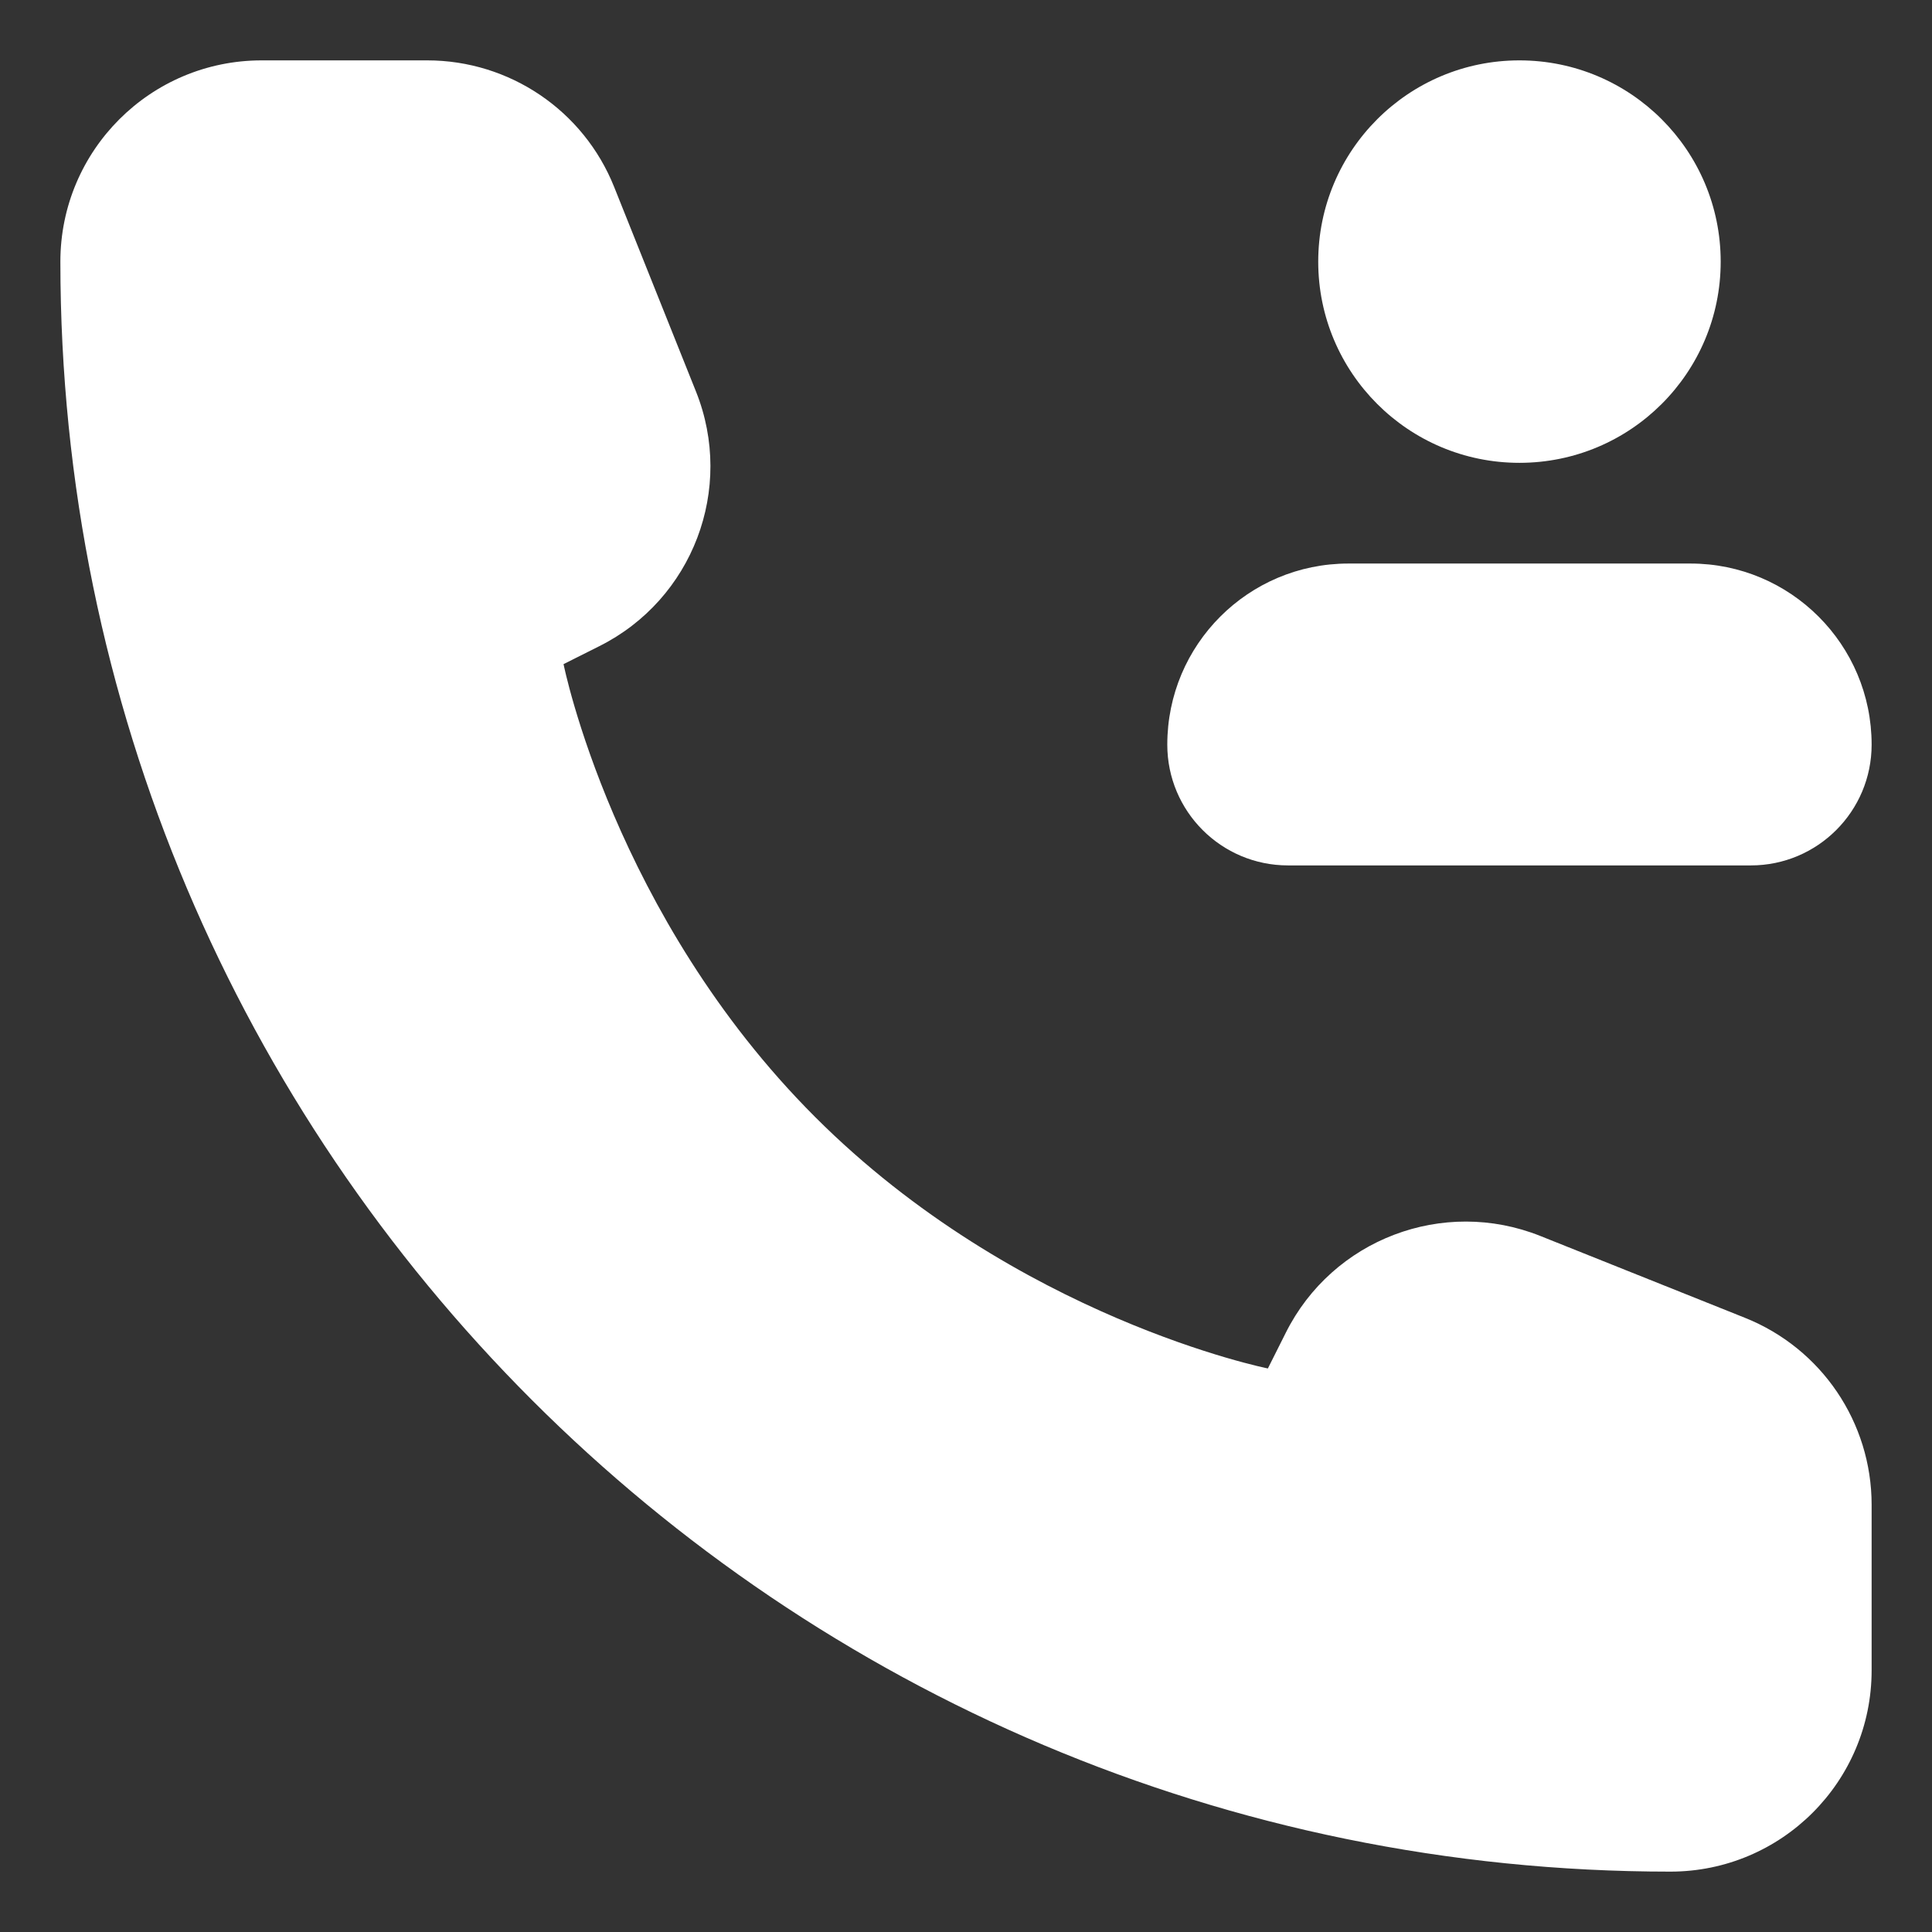 <svg width="16" height="16" viewBox="0 0 16 16" fill="none" xmlns="http://www.w3.org/2000/svg">
<rect x="0" y="0" width="16" height="16" fill="#333333" stroke="none"/>
<path fill-rule="evenodd" clip-rule="evenodd" d="M15.5 12.462V13.833C15.5 14.754 14.754 15.5 13.833 15.5C6.47 15.5 0.5 9.53 0.5 2.167C0.5 1.246 1.246 0.5 2.167 0.5H3.538C4.22 0.5 4.833 0.915 5.086 1.548L5.764 3.243C6.086 4.048 5.737 4.965 4.962 5.352L4.667 5.5C4.667 5.5 5.083 7.583 6.75 9.25C8.417 10.917 10.5 11.333 10.5 11.333L10.648 11.038C11.035 10.263 11.952 9.914 12.757 10.236L14.452 10.914C15.085 11.167 15.5 11.78 15.5 12.462ZM14.25 2.167C14.25 3.087 13.504 3.833 12.583 3.833C11.663 3.833 10.917 3.087 10.917 2.167C10.917 1.246 11.663 0.5 12.583 0.5C13.504 0.5 14.25 1.246 14.25 2.167ZM14 4.667C14.828 4.667 15.5 5.338 15.5 6.167C15.5 6.719 15.052 7.167 14.5 7.167H10.667C10.114 7.167 9.667 6.719 9.667 6.167C9.667 5.338 10.338 4.667 11.167 4.667H14Z" fill="white"/>
</svg>
